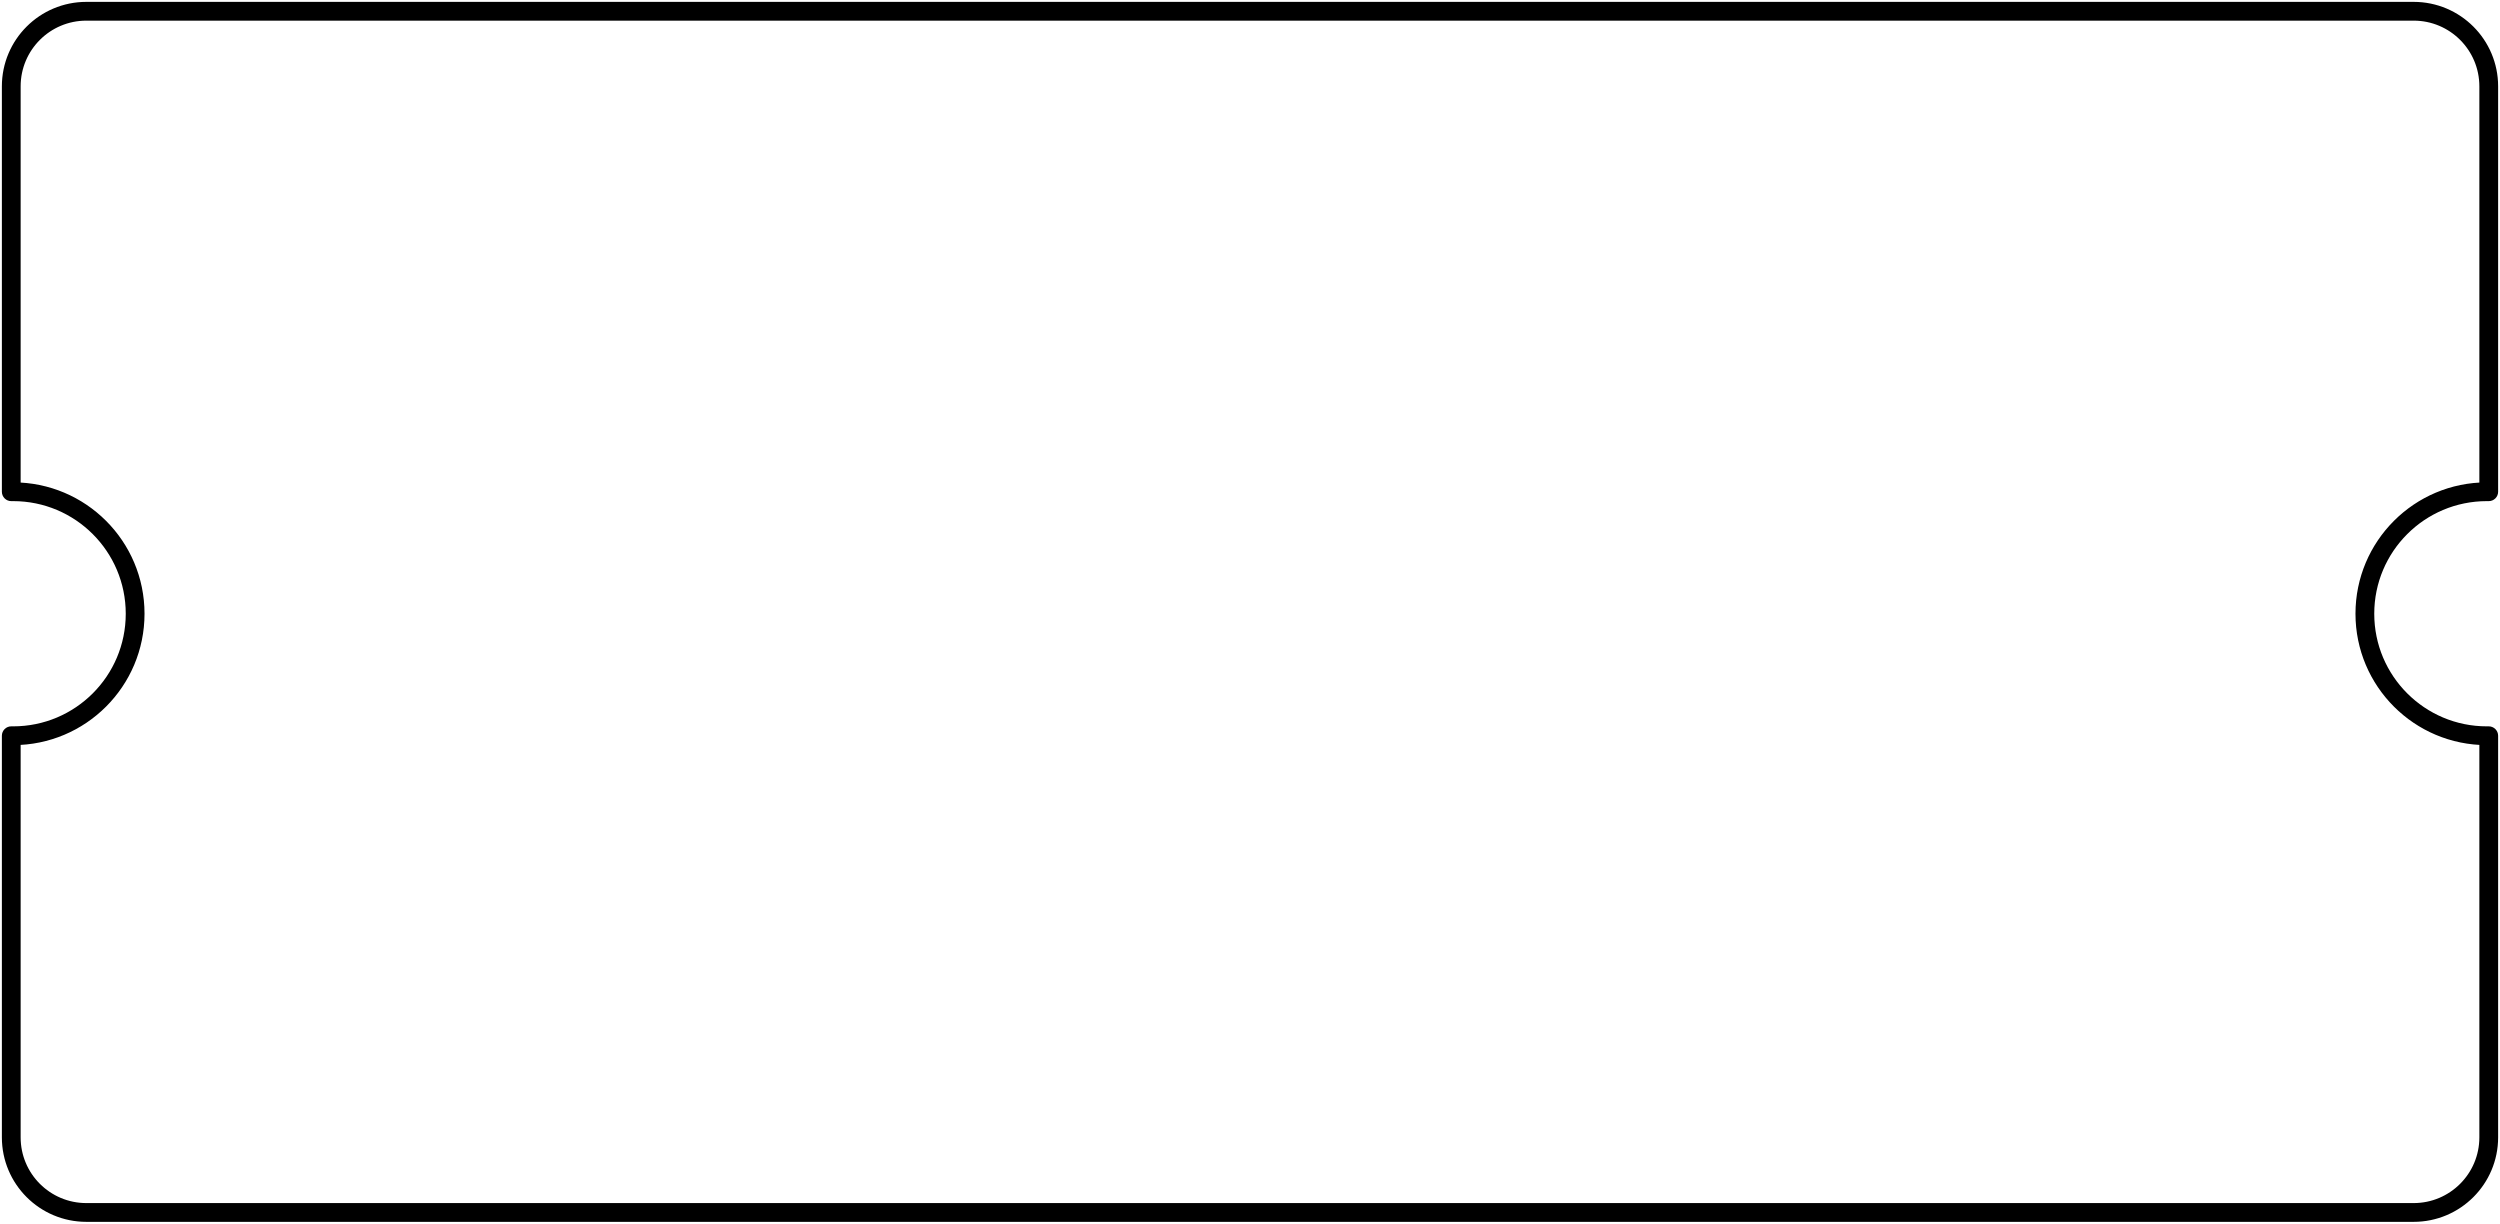     <svg
      width="666"
      height="326"
      viewBox="0 0 666 326"
      fill="fill"
      xmlns="http://www.w3.org/2000/svg"
    >
      <path
        d="M663 131.004L662.962 133.503C663.632 133.514 664.277 133.255 664.754 132.785C665.231 132.315 665.5 131.673 665.5 131.004H663ZM663 195.996H665.5C665.5 195.327 665.231 194.685 664.754 194.215C664.277 193.745 663.632 193.486 662.962 193.497L663 195.996ZM3 195.996L3.038 193.497C2.368 193.486 1.723 193.745 1.246 194.215C0.769 194.685 0.5 195.327 0.5 195.996H3ZM3 131.004H0.5C0.5 131.673 0.769 132.315 1.246 132.785C1.723 133.255 2.368 133.514 3.038 133.503L3 131.004ZM23 0.5C10.574 0.5 0.5 10.574 0.5 23H5.5C5.5 13.335 13.335 5.5 23 5.5V0.5ZM643 0.5H23V5.5H643V0.5ZM665.5 23C665.5 10.574 655.426 0.5 643 0.5V5.5C652.665 5.5 660.5 13.335 660.5 23H665.5ZM665.5 131.004V23H660.5V131.004H665.5ZM662.5 133.5C662.654 133.5 662.808 133.501 662.962 133.503L663.038 128.504C662.859 128.501 662.68 128.5 662.5 128.5V133.5ZM632.5 163.5C632.5 146.931 645.931 133.5 662.5 133.5V128.5C643.17 128.5 627.5 144.17 627.5 163.5H632.5ZM662.5 193.5C645.931 193.5 632.5 180.069 632.5 163.5H627.5C627.5 182.83 643.17 198.5 662.5 198.5V193.5ZM662.962 193.497C662.808 193.499 662.654 193.5 662.5 193.5V198.5C662.68 198.5 662.859 198.499 663.038 198.496L662.962 193.497ZM665.5 303V195.996H660.5V303H665.5ZM643 325.5C655.426 325.5 665.5 315.426 665.5 303H660.5C660.5 312.665 652.665 320.5 643 320.5V325.5ZM23 325.5H643V320.5H23V325.5ZM0.5 303C0.5 315.426 10.574 325.5 23 325.5V320.5C13.335 320.5 5.5 312.665 5.5 303H0.5ZM0.5 195.996V303H5.5V195.996H0.5ZM3.5 193.5C3.346 193.5 3.192 193.499 3.038 193.497L2.962 198.496C3.141 198.499 3.32 198.5 3.5 198.5V193.5ZM33.5 163.5C33.5 180.069 20.069 193.5 3.5 193.5V198.5C22.83 198.5 38.5 182.83 38.5 163.5H33.5ZM3.5 133.5C20.069 133.5 33.5 146.931 33.5 163.5H38.5C38.5 144.17 22.83 128.5 3.5 128.5V133.5ZM3.038 133.503C3.192 133.501 3.346 133.5 3.5 133.5V128.5C3.32 128.5 3.141 128.501 2.962 128.504L3.038 133.503ZM0.5 23V131.004H5.5V23H0.5Z"
        fill="url(#paint0_linear)"
      />
      <defs>
        <linearGradient
          id="paint0_linear"
          x1="3"
          y1="158"
          x2="653"
          y2="163"
          gradientUnits="userSpaceOnUse"
        >
          <stop stop-color="#000000" />
          <stop offset="0.354" stop-color="#000000" />
          <stop offset="0.729" stop-color="#000000" />
          <stop offset="1" stop-color="#000000" />
        </linearGradient>
      </defs>
    </svg>
